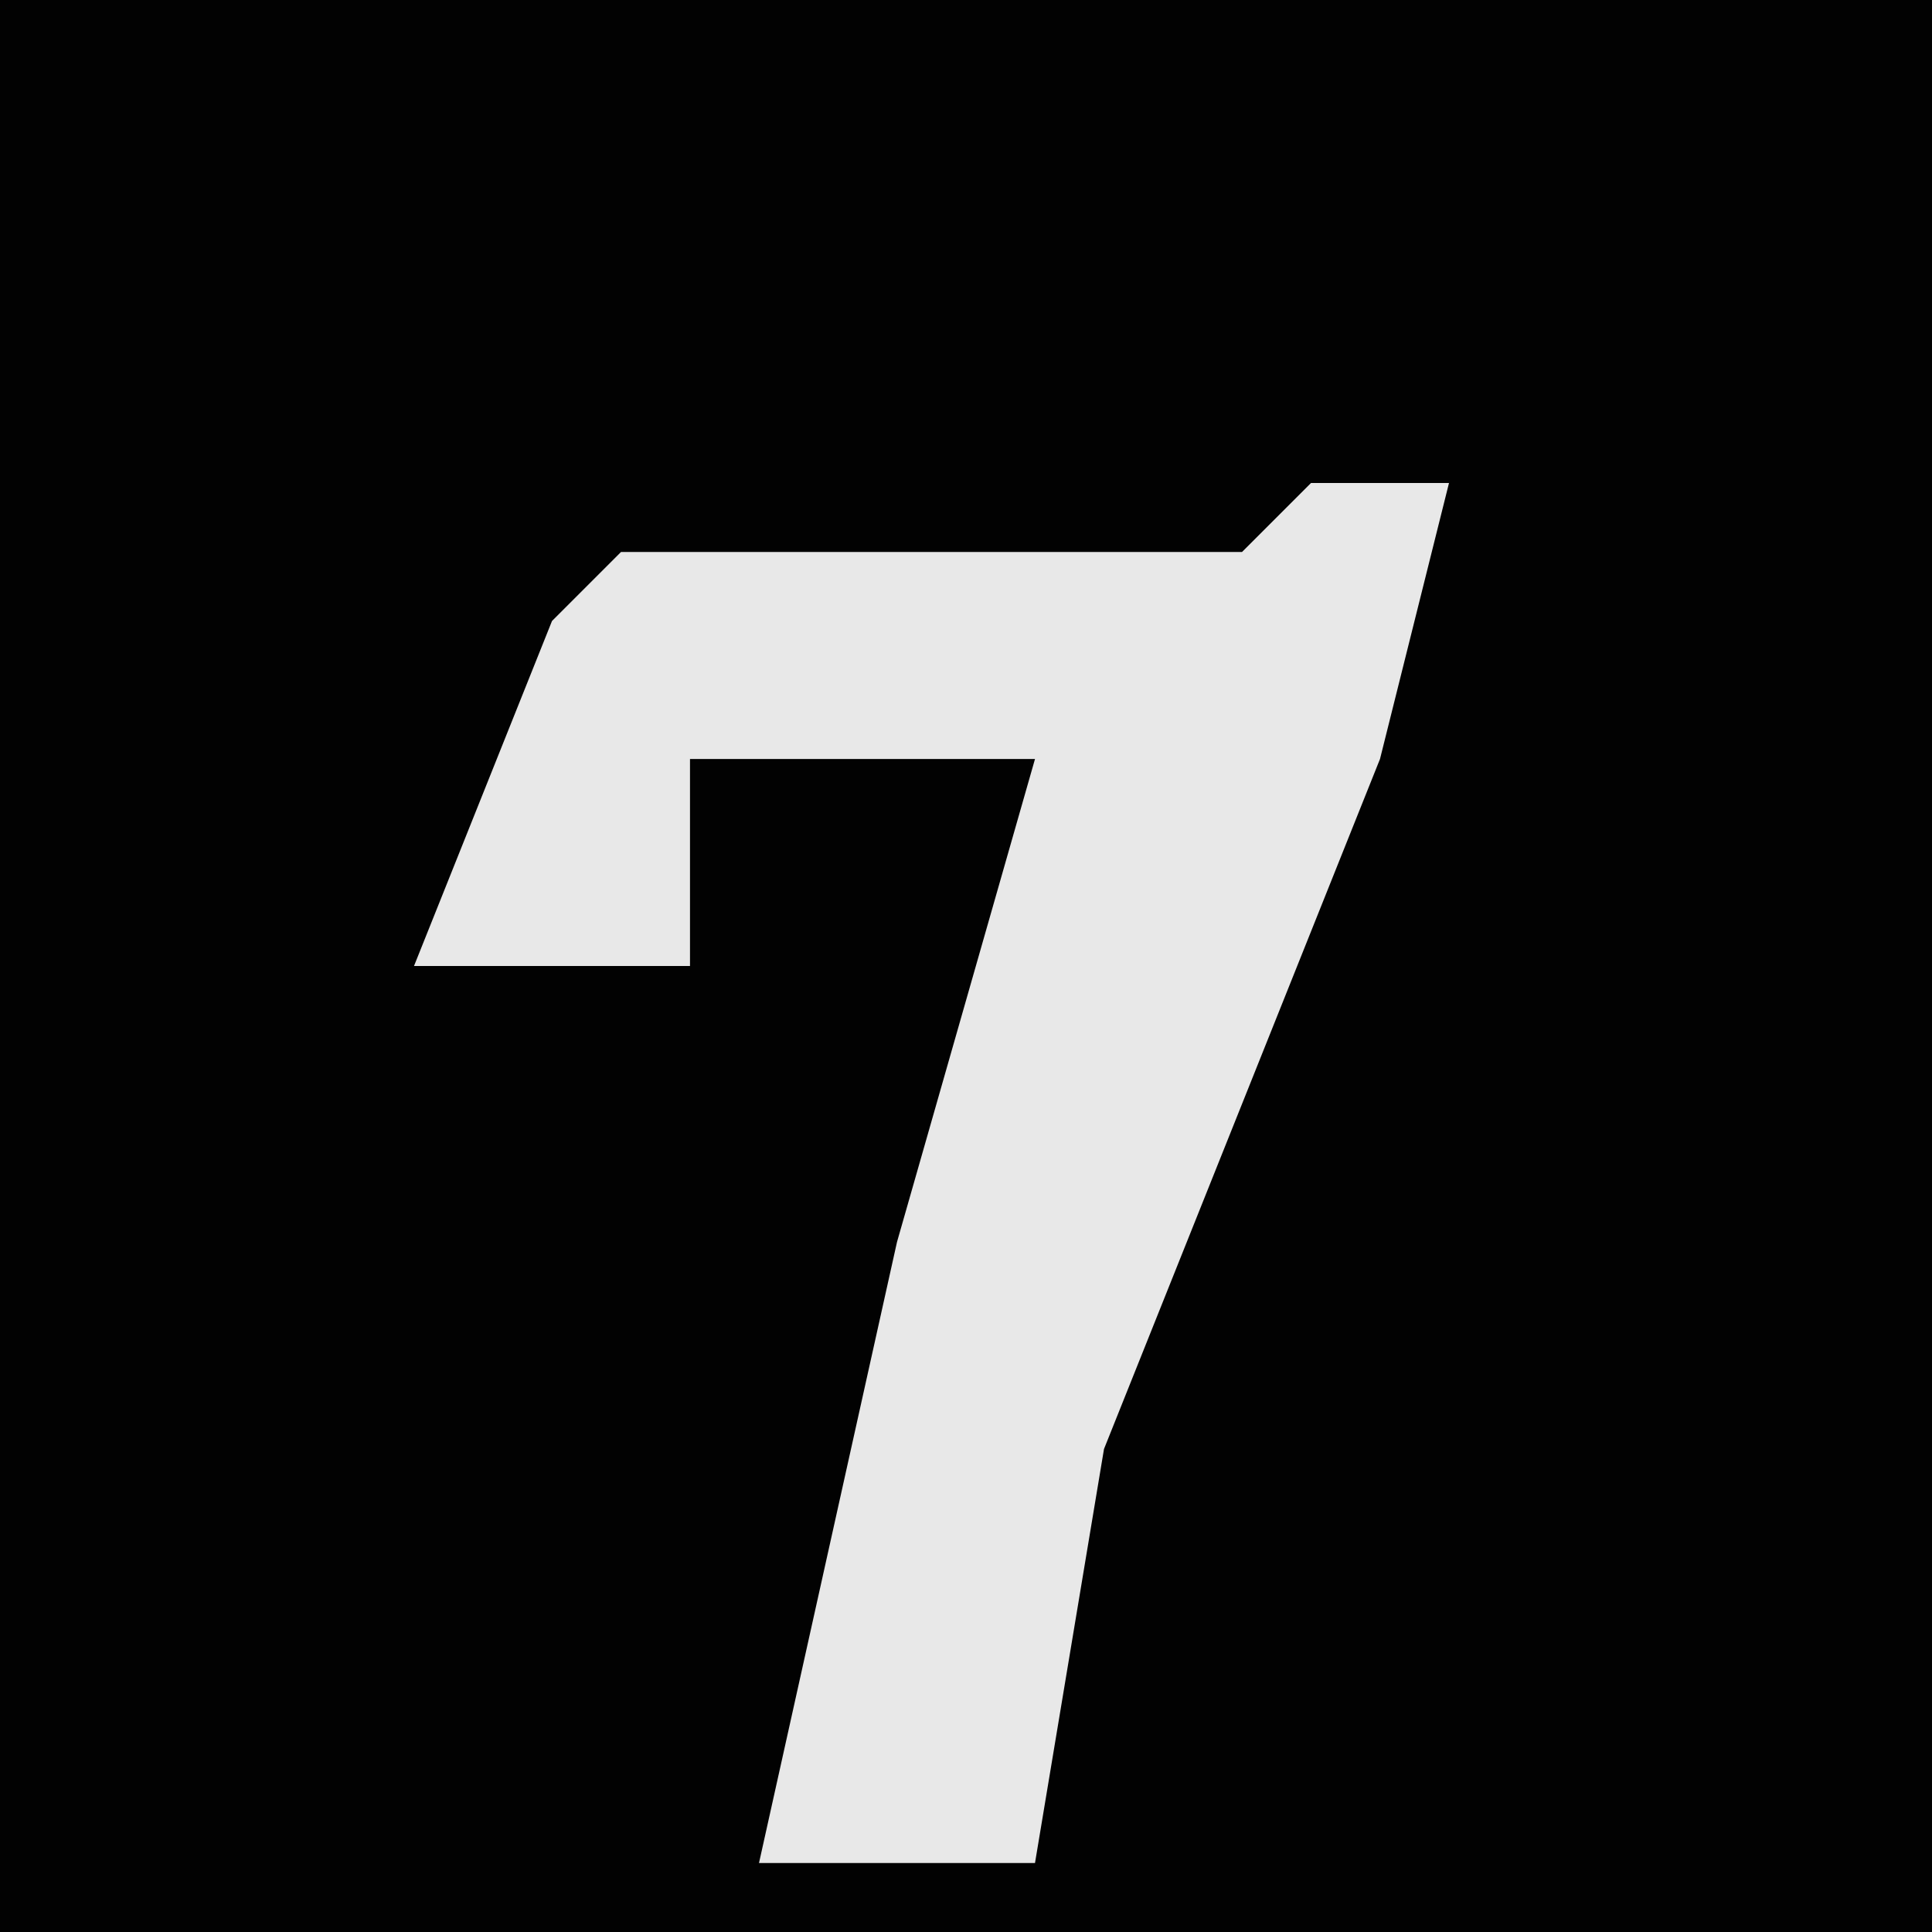 <?xml version="1.0" encoding="UTF-8"?>
<svg version="1.1" xmlns="http://www.w3.org/2000/svg" width="28" height="28">
<path d="M0,0 L28,0 L28,28 L0,28 Z " fill="#020202" transform="translate(0,0)"/>
<path d="M0,0 L2,0 L1,4 L-3,14 L-4,20 L-8,20 L-6,11 L-4,4 L-9,4 L-9,7 L-13,7 L-11,2 L-10,1 L-1,1 Z " fill="#E8E8E8" transform="translate(19,7)"/>
</svg>
